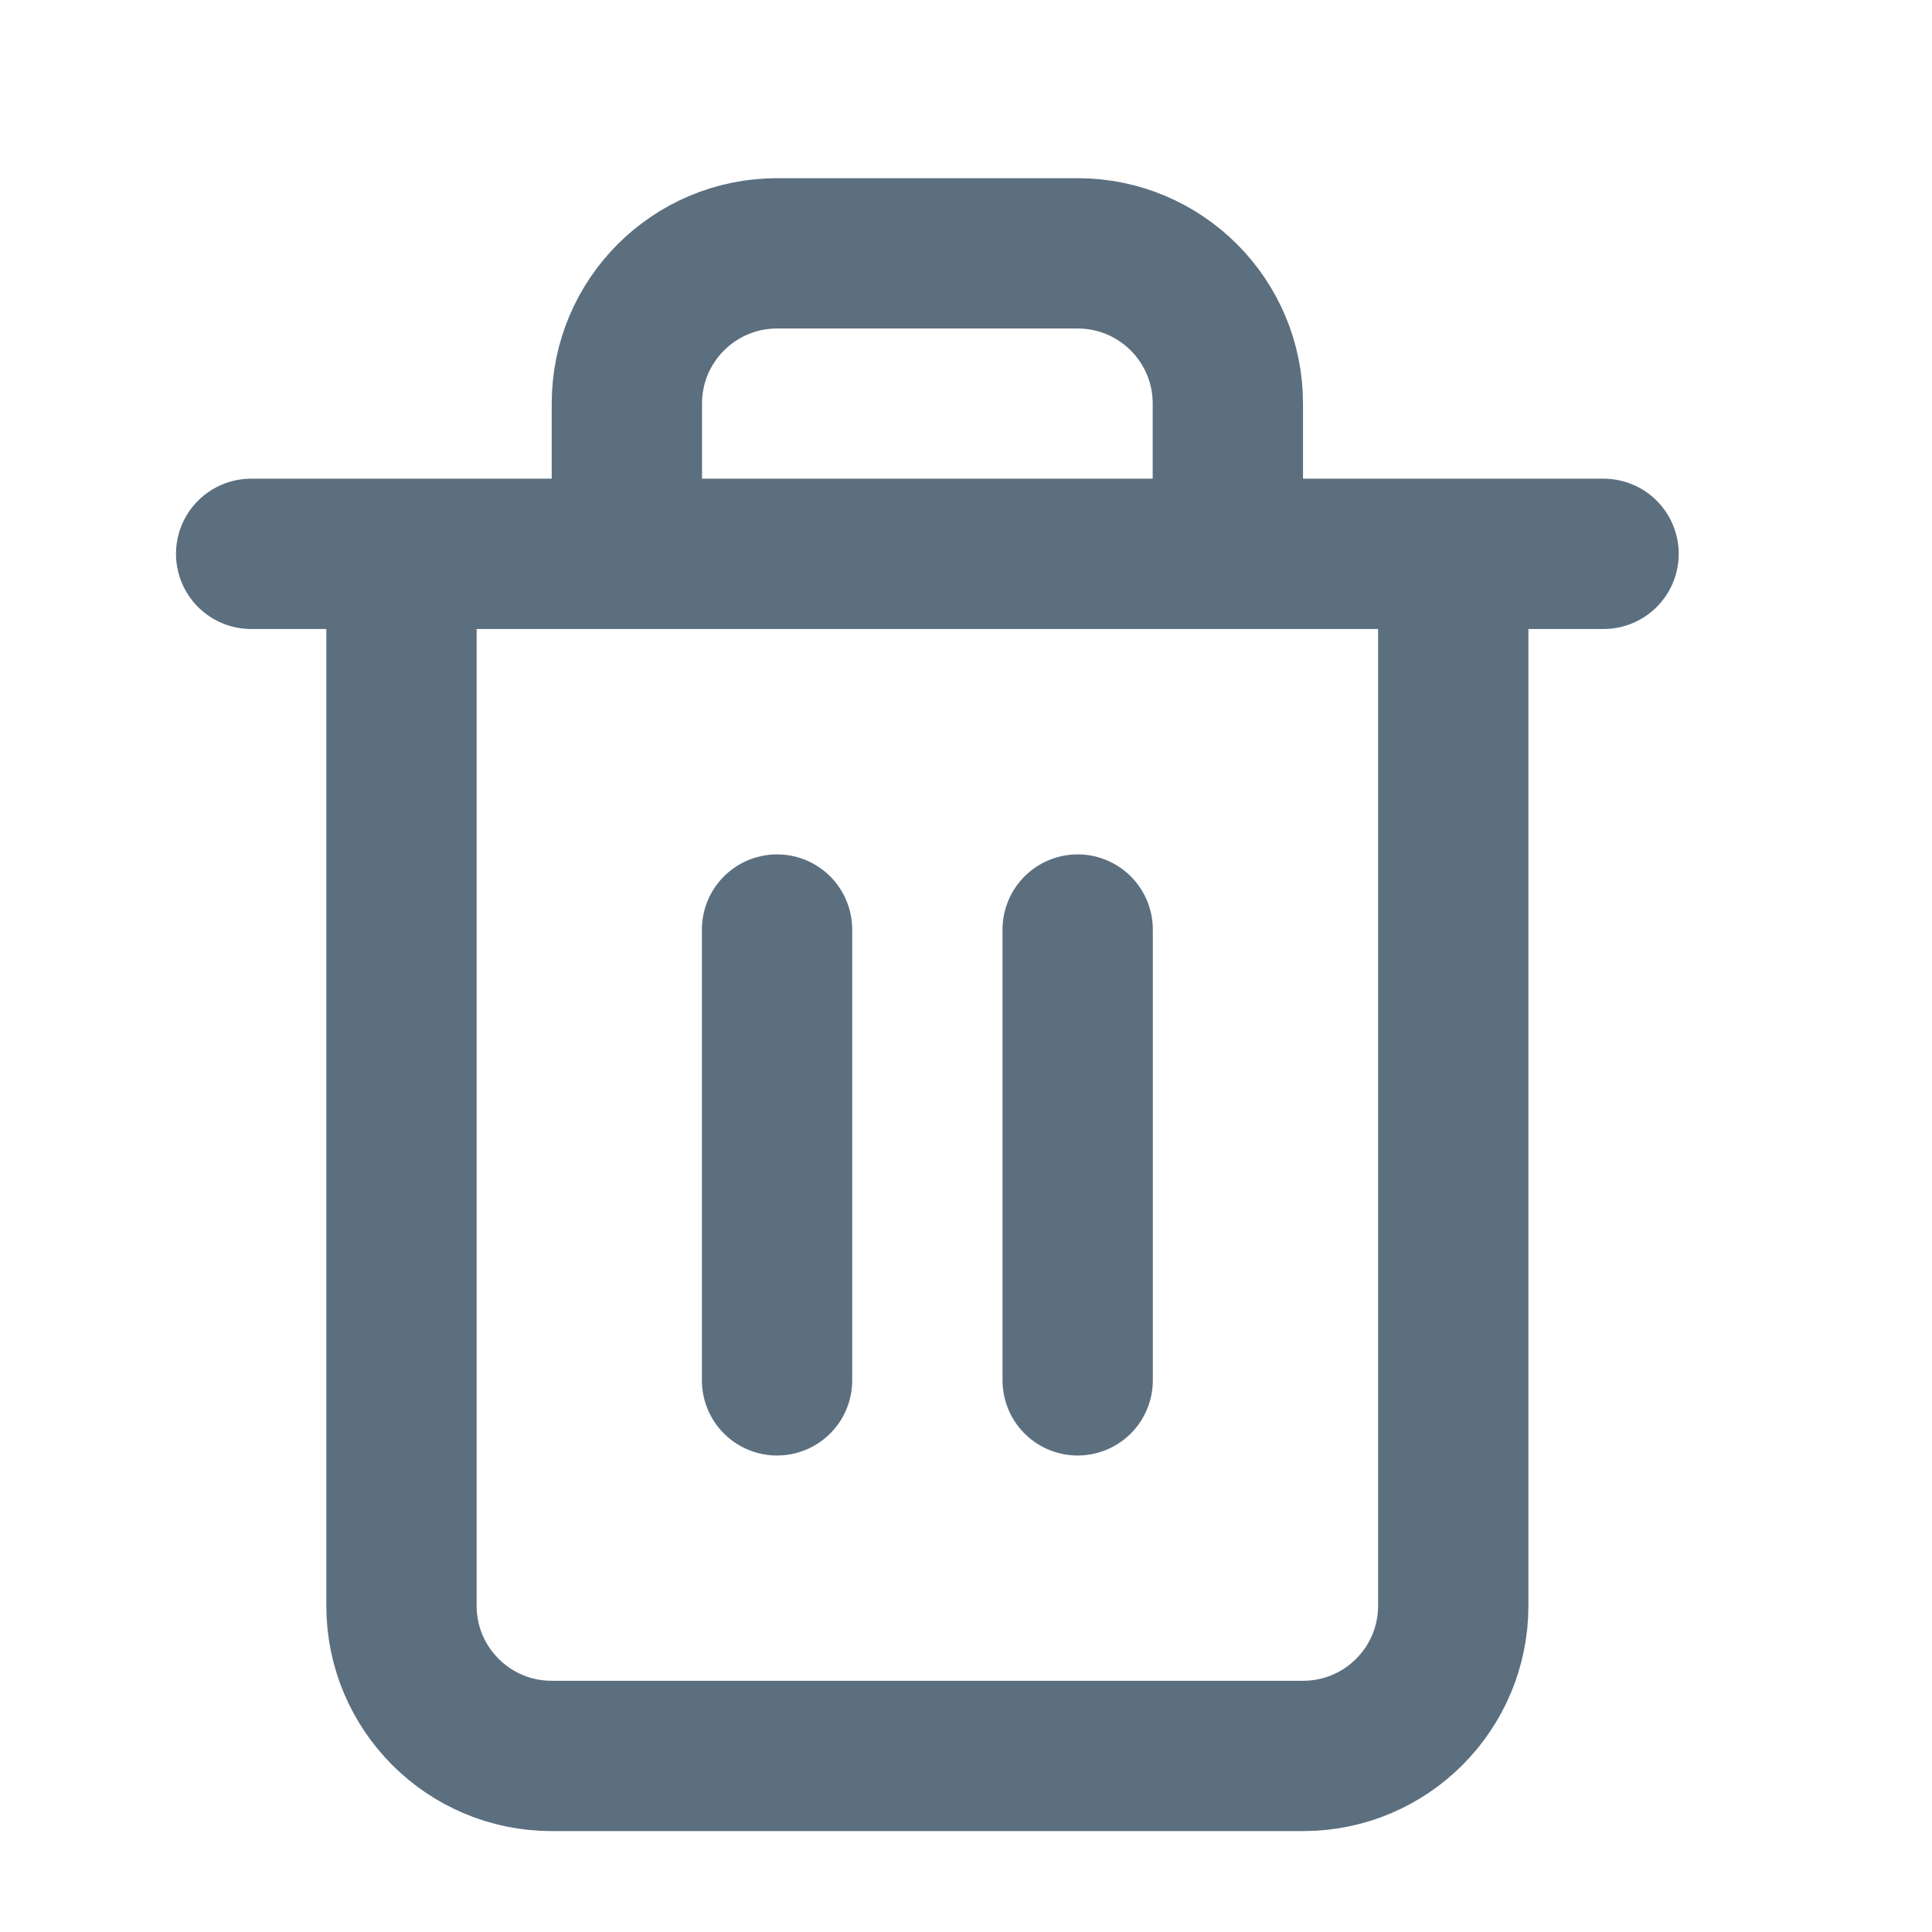 <svg width="15" height="15" viewBox="0 0 15 15" fill="none" xmlns="http://www.w3.org/2000/svg">
<g clip-path="url(#clip0_647:43288)">
<path d="M4.867 4.3V3.133C4.867 2.489 5.389 1.967 6.033 1.967H8.367C9.011 1.967 9.533 2.489 9.533 3.133V4.3M1.95 4.3H12.45H1.95ZM3.117 4.3V12.467C3.117 13.111 3.639 13.633 4.283 13.633H10.117C10.761 13.633 11.283 13.111 11.283 12.467V4.3H3.117Z" stroke="#5C6F7F" stroke-width="1.167" stroke-linecap="round" stroke-linejoin="round"/>
<path d="M8.367 7.217V10.717" stroke="#5C6F7F" stroke-width="1.167" stroke-linecap="round" stroke-linejoin="round"/>
<path d="M6.033 7.217V10.717" stroke="#5C6F7F" stroke-width="1.167" stroke-linecap="round" stroke-linejoin="round"/>
</g>
<defs>
<clipPath id="clip0_647:43288">
<rect width="14" height="14" fill="white" transform="translate(0.2 0.8)"/>
</clipPath>
</defs>
</svg>
